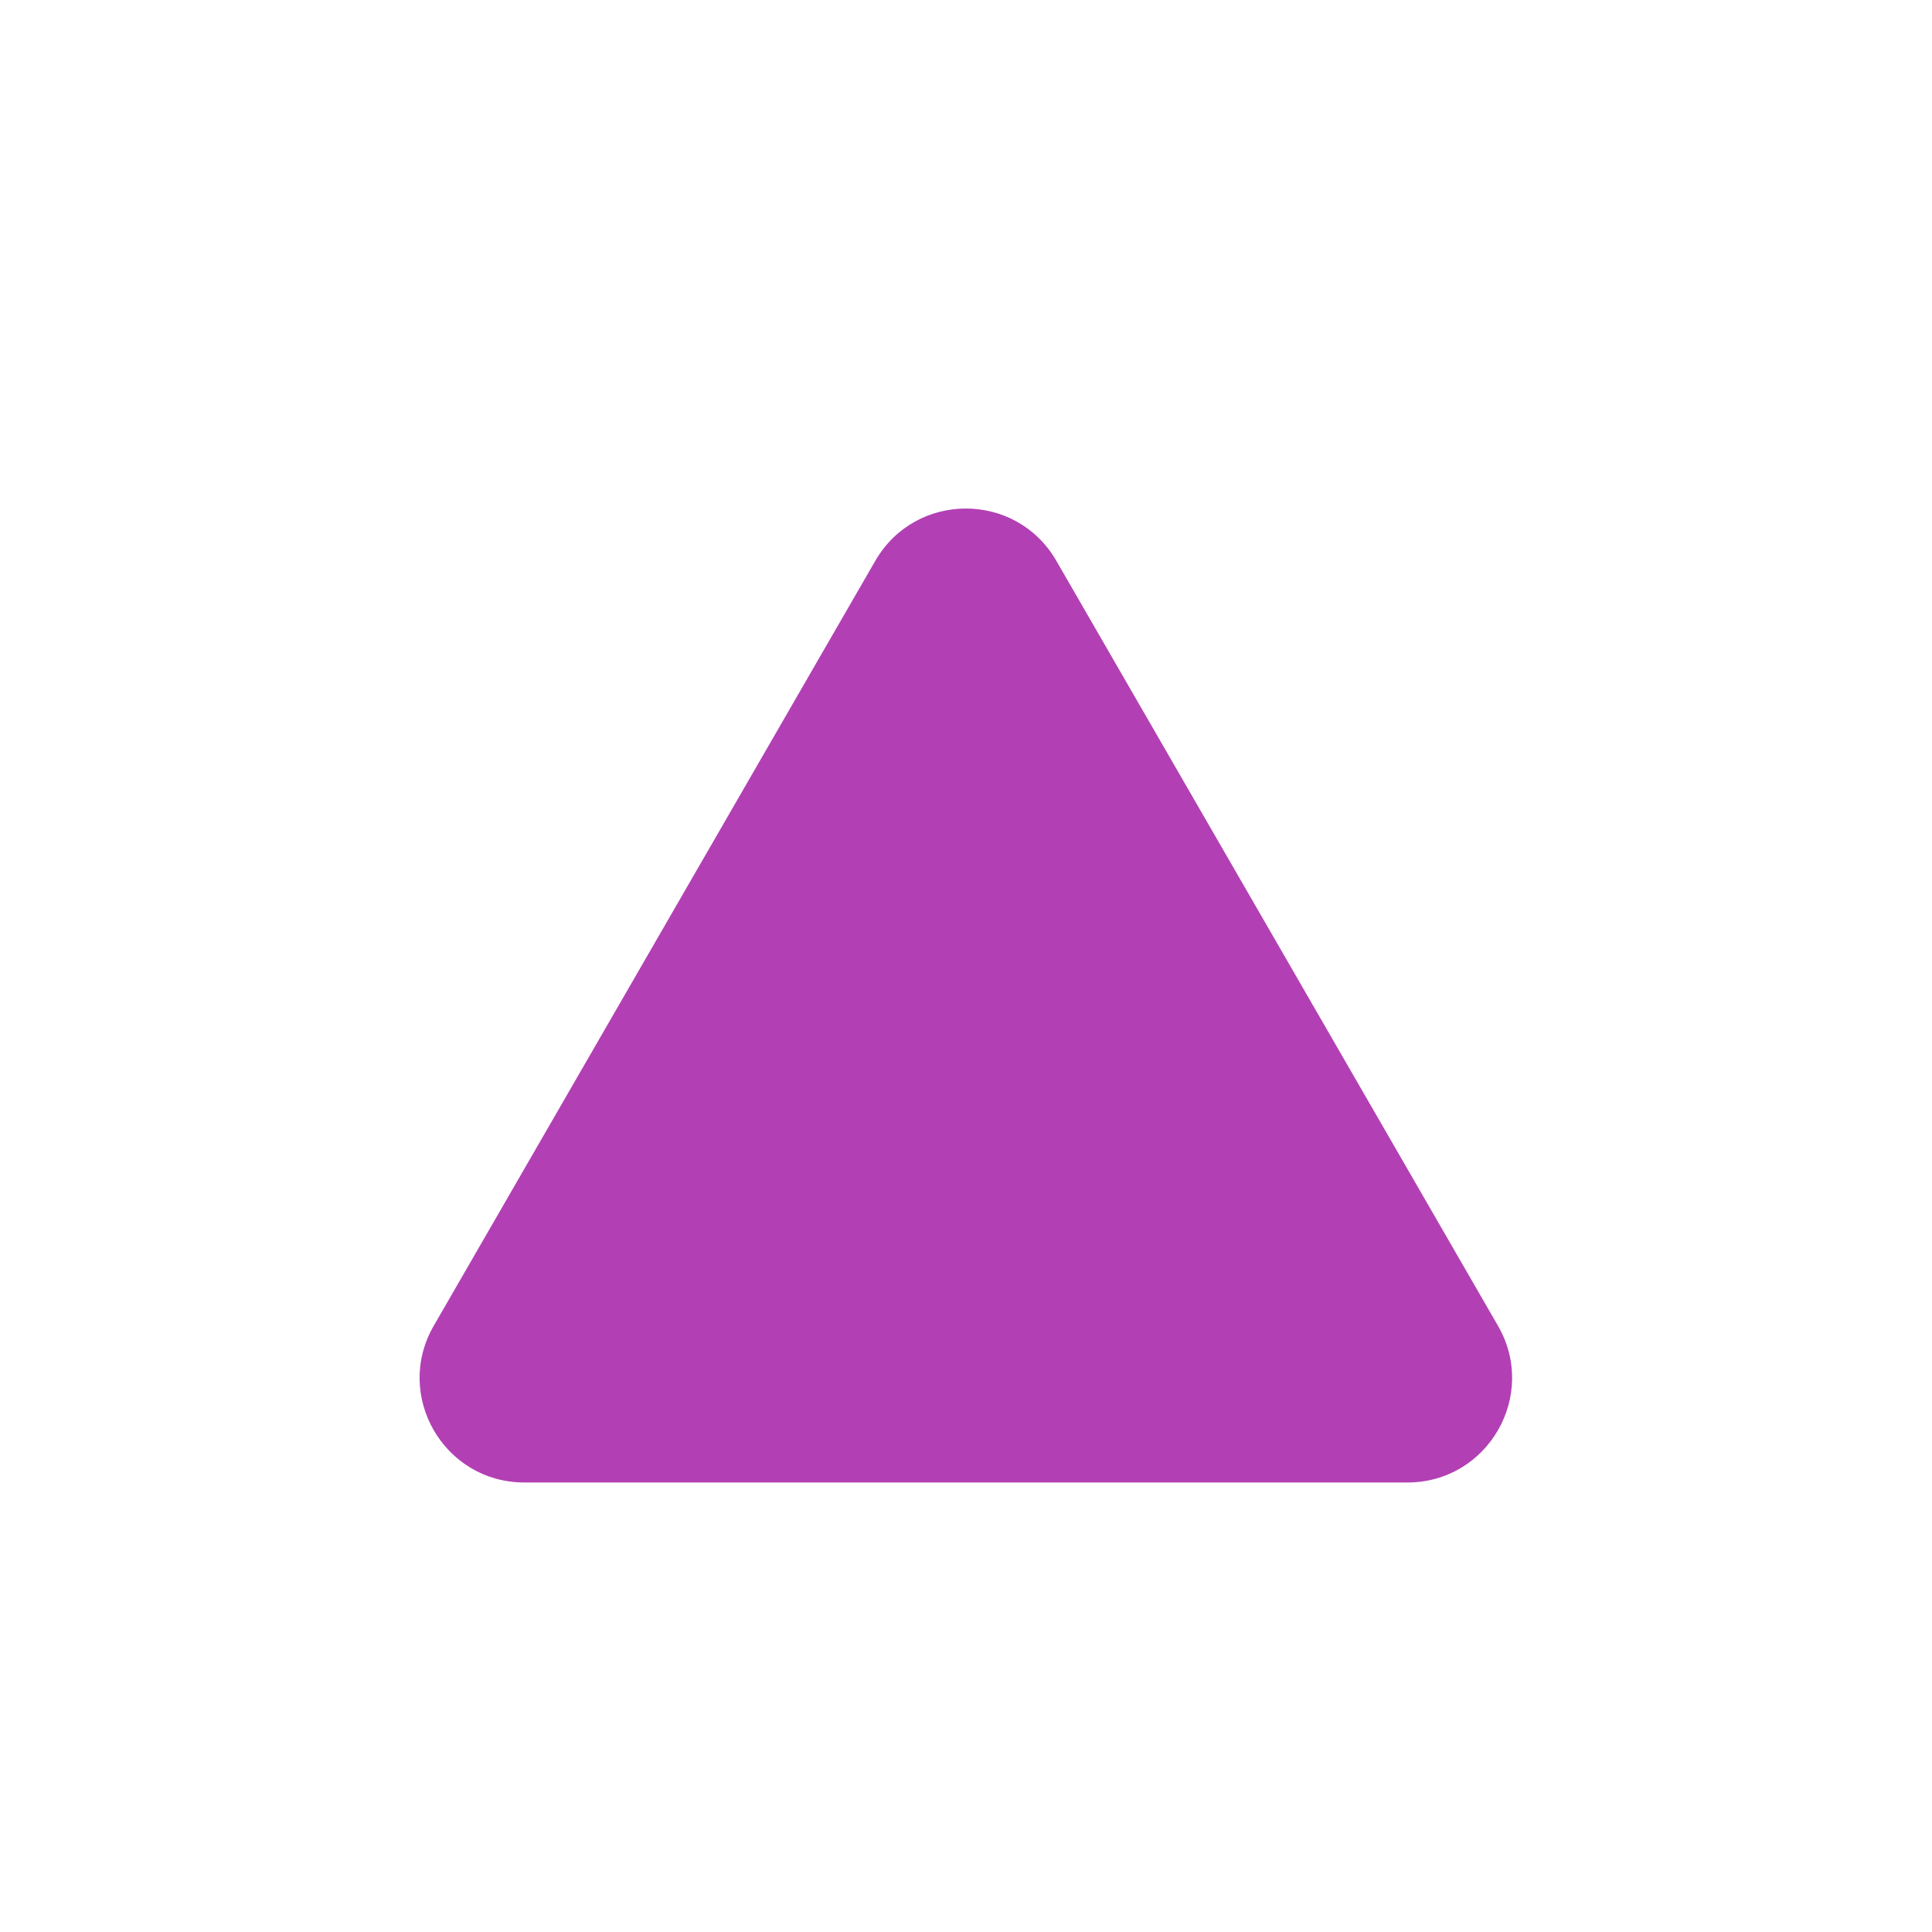 <svg width="21" height="21" viewBox="0 0 21 21" fill="none" xmlns="http://www.w3.org/2000/svg">
<g filter="url(#filter0_d_620_394)">
<path d="M9.514 1.551C9.952 0.793 11.045 0.793 11.482 1.551L16.282 9.865C16.72 10.622 16.173 11.569 15.298 11.569L5.699 11.569C4.824 11.569 4.277 10.622 4.715 9.865L9.514 1.551Z" fill="#B240B4"/>
</g>
<defs>
<filter id="filter0_d_620_394" x="0.016" y="0.983" width="20.965" height="19.676" filterUnits="userSpaceOnUse" color-interpolation-filters="sRGB">
<feFlood flood-opacity="0" result="BackgroundImageFix"/>
<feColorMatrix in="SourceAlpha" type="matrix" values="0 0 0 0 0 0 0 0 0 0 0 0 0 0 0 0 0 0 127 0" result="hardAlpha"/>
<feOffset dy="4.545"/>
<feGaussianBlur stdDeviation="2.272"/>
<feComposite in2="hardAlpha" operator="out"/>
<feColorMatrix type="matrix" values="0 0 0 0 0.522 0 0 0 0 0.745 0 0 0 0 0.098 0 0 0 0.25 0"/>
<feBlend mode="normal" in2="BackgroundImageFix" result="effect1_dropShadow_620_394"/>
<feBlend mode="normal" in="SourceGraphic" in2="effect1_dropShadow_620_394" result="shape"/>
</filter>
</defs>
</svg>
